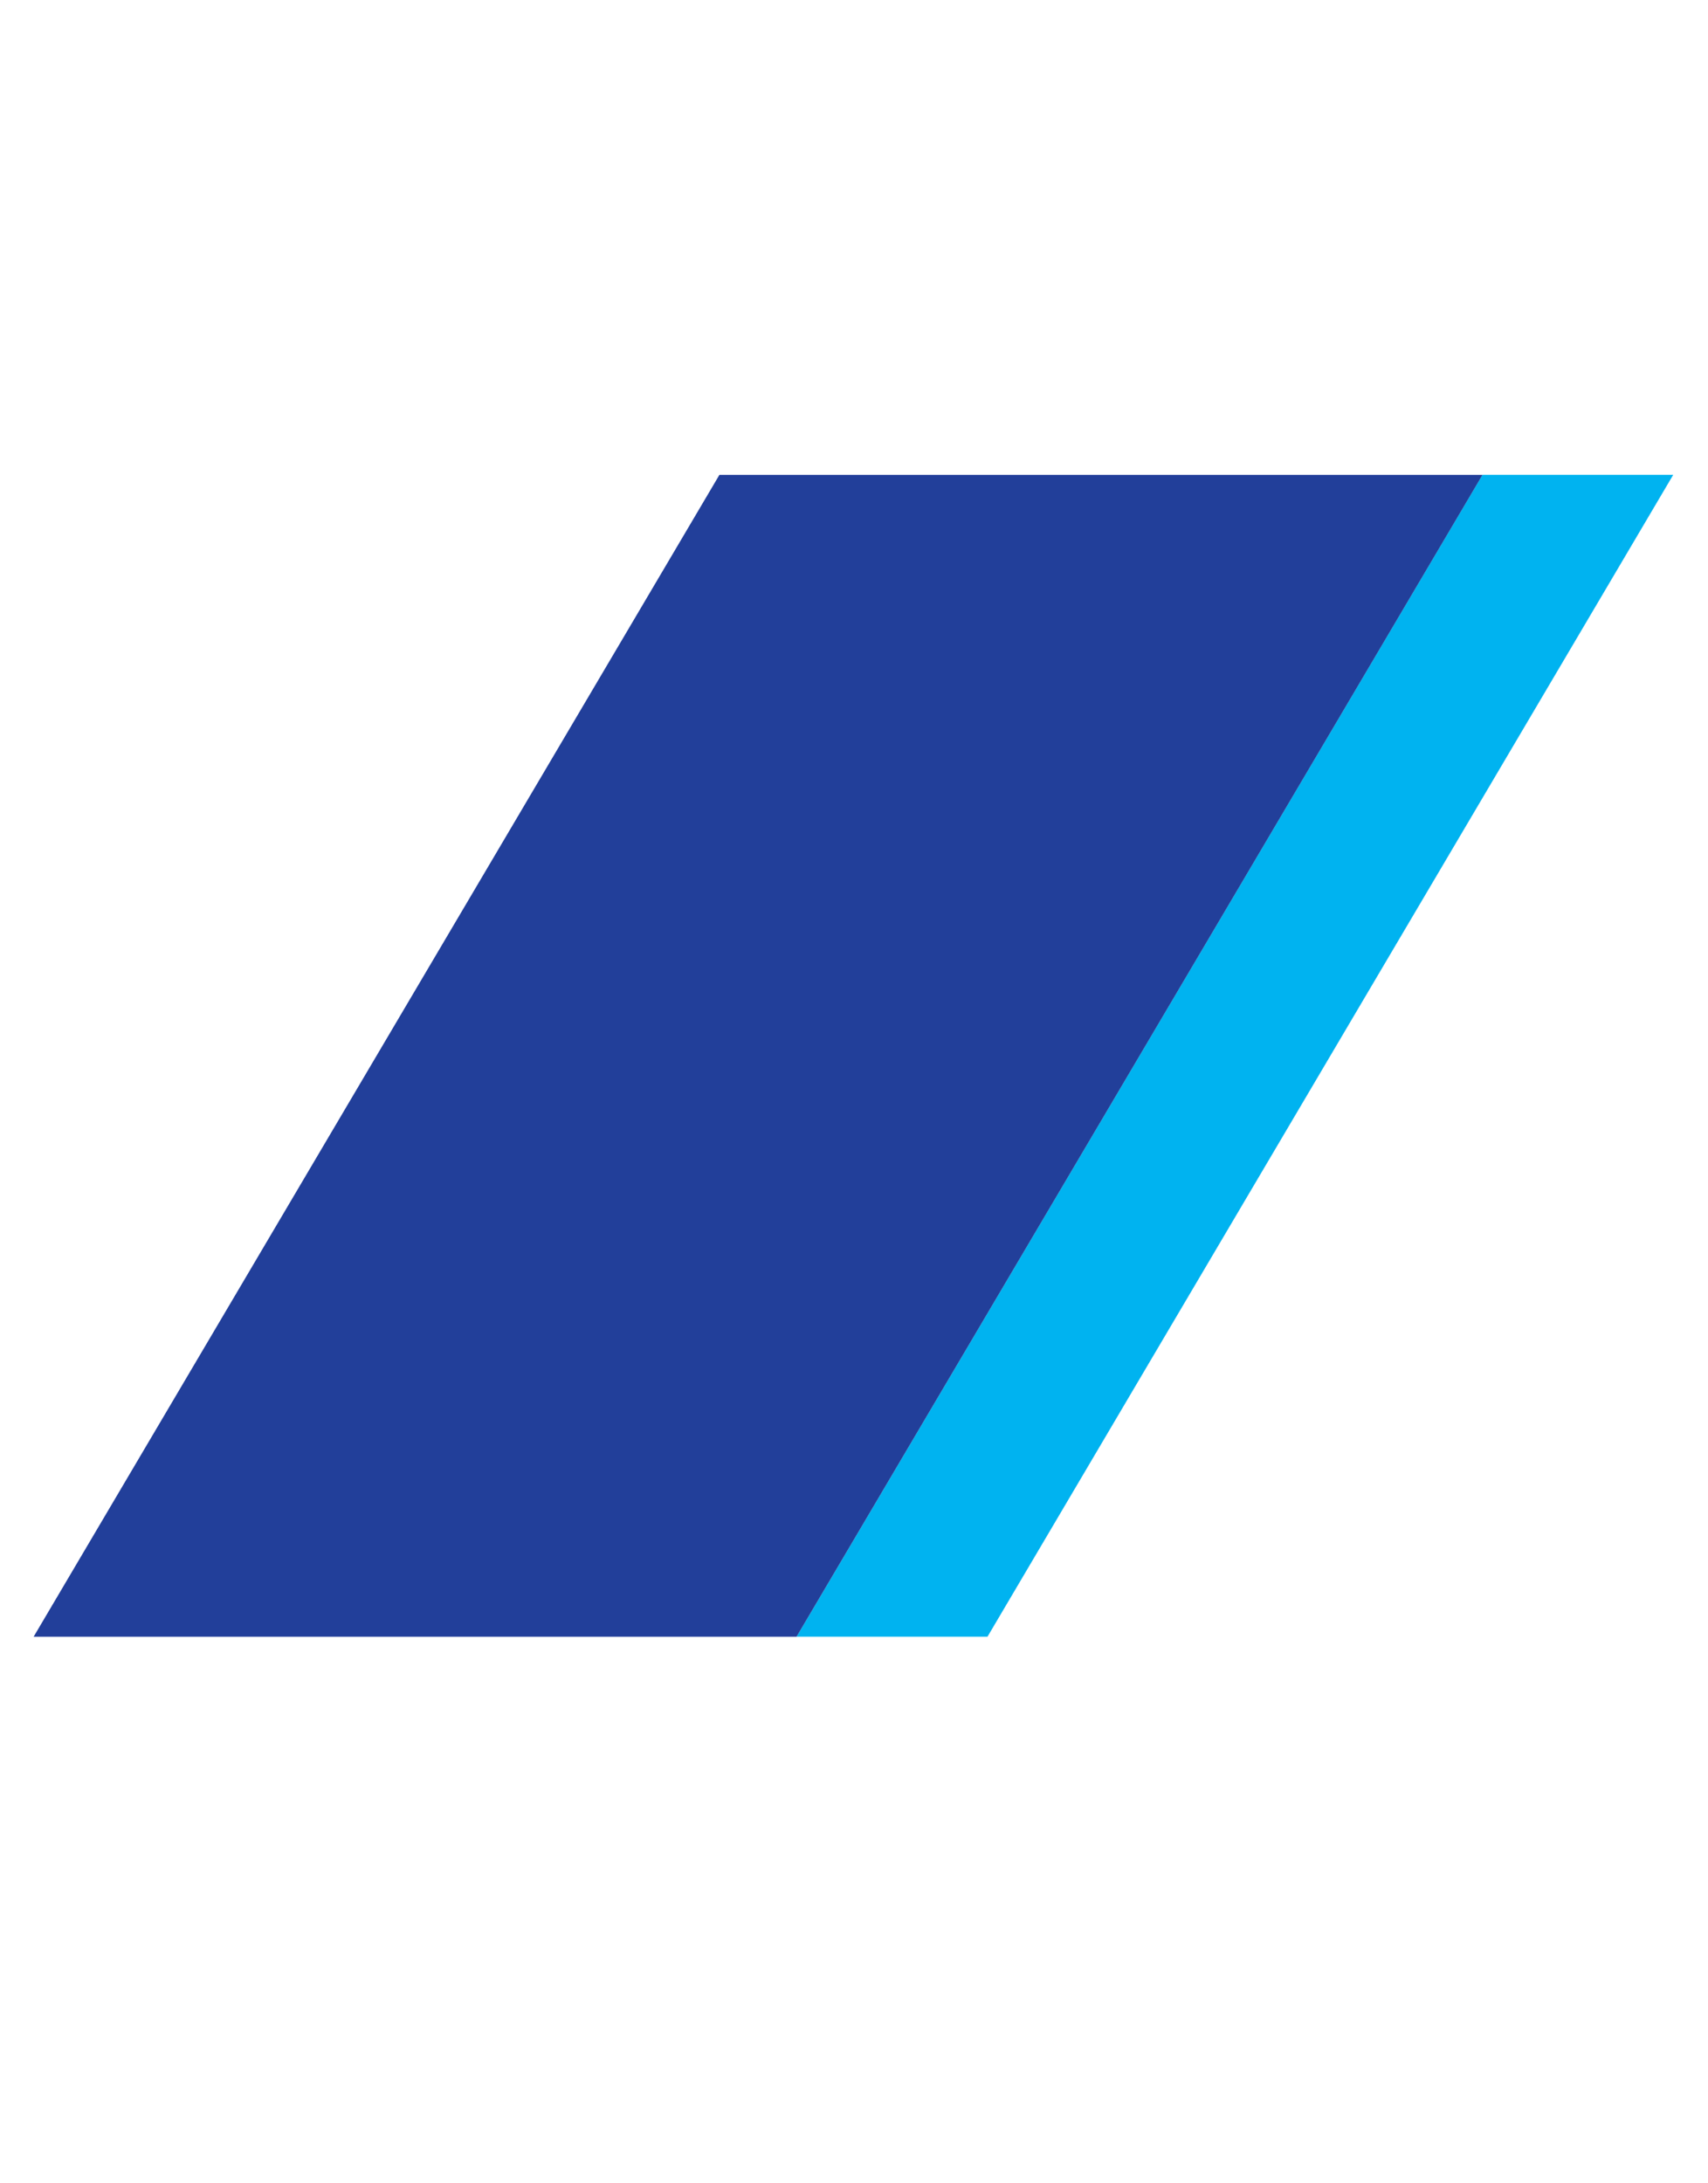 <svg width="36" height="46" viewBox="0 0 36 46" fill="none" xmlns="http://www.w3.org/2000/svg">
<path d="M31.246 10.004L16.789 34.483H20.814L35.267 10.004H31.246Z" fill="#00B3F0"/>
<path d="M16.789 34.484L31.247 10.005H15.163L0.709 34.484H16.789Z" fill="#223F9A"/>
</svg>
